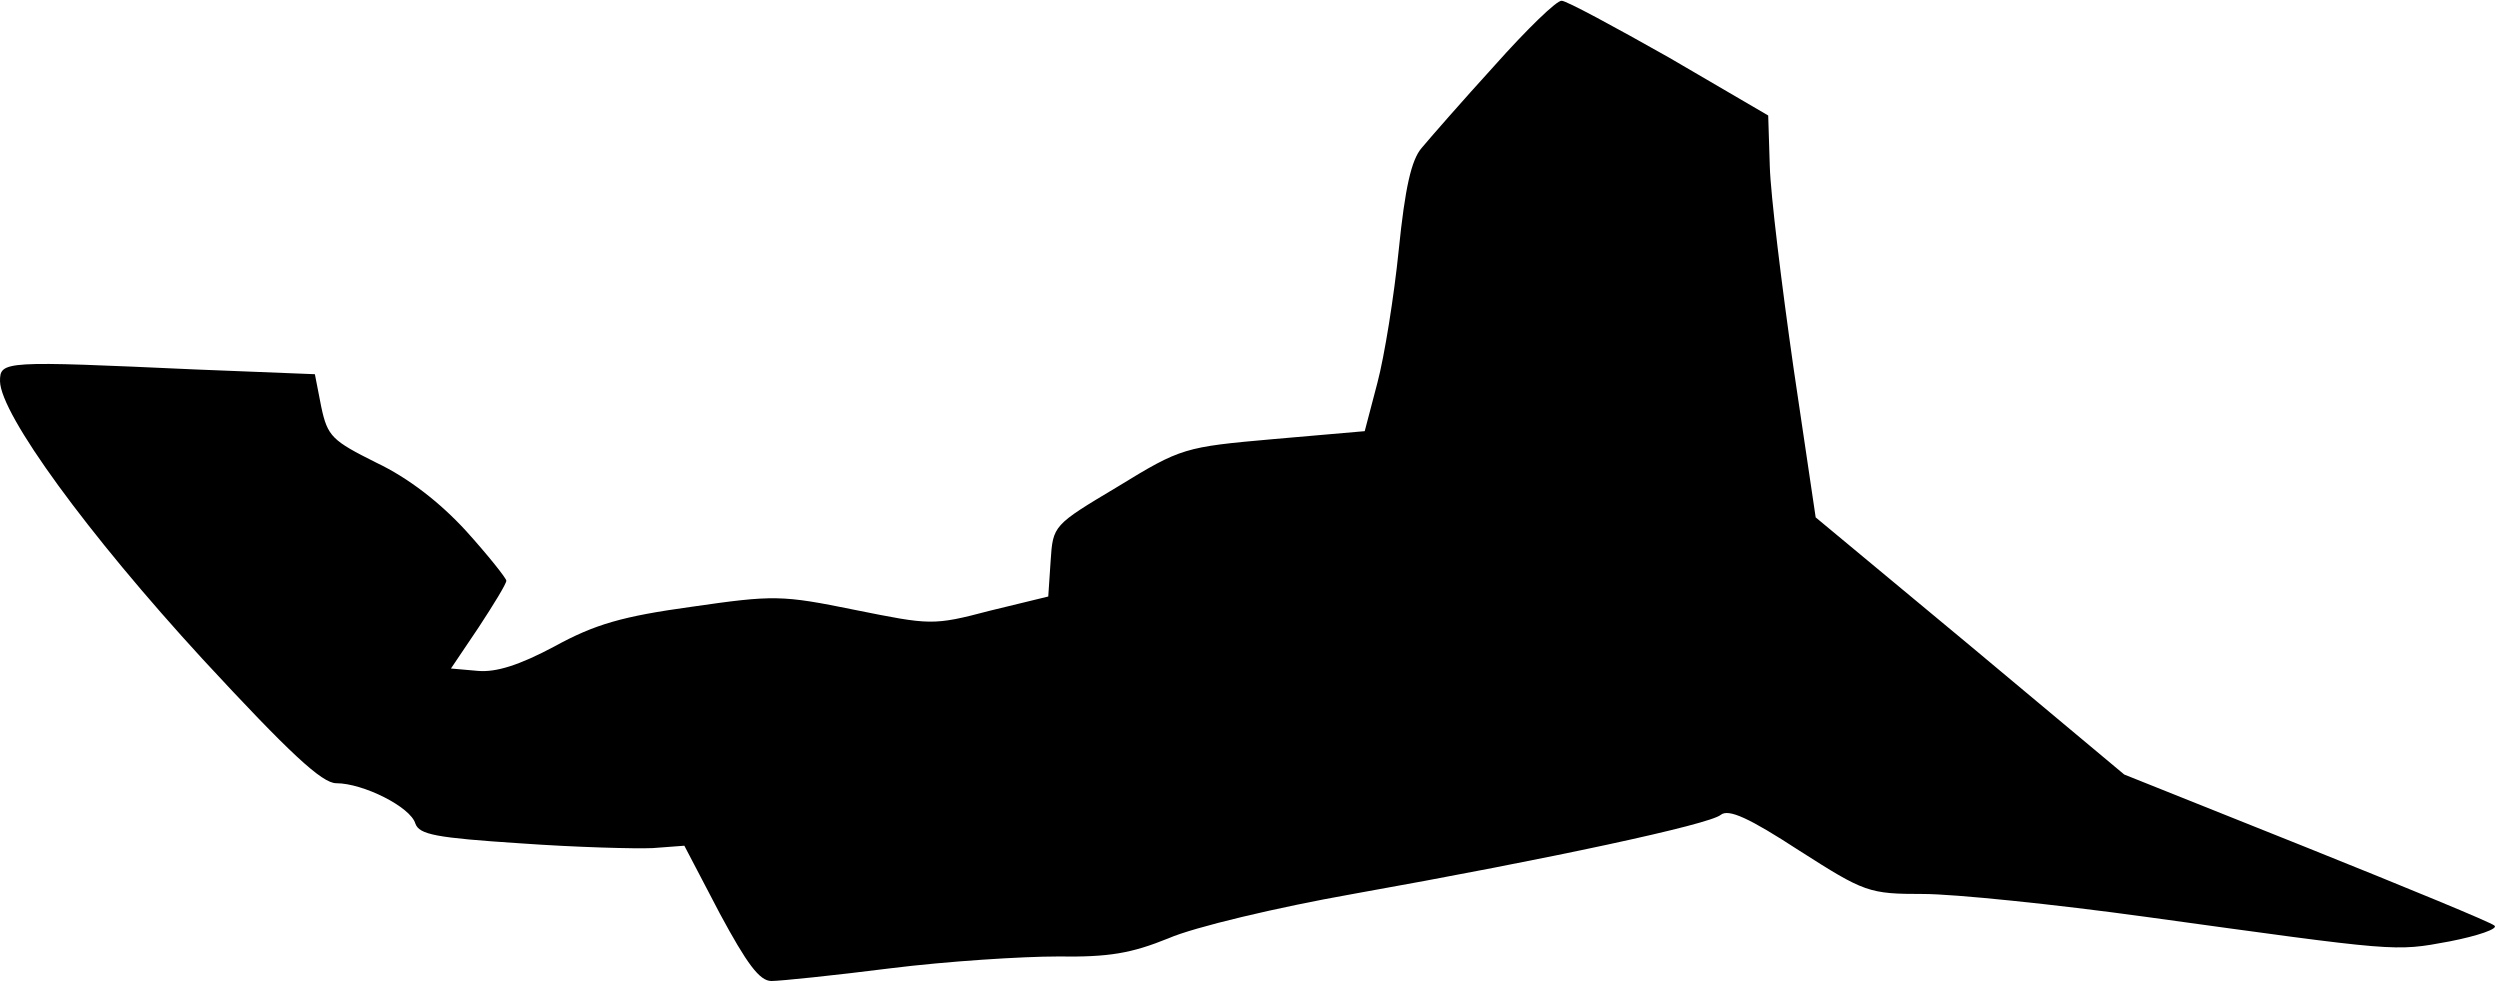 <?xml version="1.0" standalone="no"?>
<!DOCTYPE svg PUBLIC "-//W3C//DTD SVG 20010904//EN"
 "http://www.w3.org/TR/2001/REC-SVG-20010904/DTD/svg10.dtd">
<svg version="1.0" xmlns="http://www.w3.org/2000/svg"
 width="316pt" height="124pt" viewBox="0 0 316 124"
 preserveAspectRatio="xMidYMid meet">
<g transform="translate(0,124) scale(0.1,-0.1)"
fill="#000000" stroke="none">
<path fill="#000000" stroke="none" d="M1889 1157 c-41 -45 -82 -92 -92 -104
-13 -15 -21 -50 -29 -129 -6 -59 -18 -134 -27 -168 l-16 -61 -115 -10 c-113
-10 -117 -11 -197 -60 -82 -49 -82 -49 -85 -94 l-3 -45 -74 -18 c-72 -19 -75
-18 -170 1 -93 19 -103 19 -207 4 -87 -12 -122 -22 -173 -50 -45 -24 -74 -33
-97 -31 l-34 3 35 52 c19 29 35 55 35 59 0 3 -23 32 -51 63 -33 36 -73 67
-113 86 -56 28 -62 33 -70 71 l-8 41 -151 6 c-243 11 -247 11 -247 -15 1 -42
110 -192 256 -351 110 -119 151 -157 169 -157 34 0 94 -30 100 -51 5 -14 26
-18 133 -25 70 -5 145 -7 167 -6 l40 3 45 -86 c34 -63 50 -85 65 -85 11 0 79
7 150 16 72 9 167 15 212 15 65 -1 93 4 140 23 32 14 137 39 233 56 252 45
451 88 465 100 10 8 36 -4 99 -45 83 -53 88 -55 157 -55 39 0 166 -13 282 -29
319 -44 313 -44 383 -31 36 7 62 16 57 20 -4 4 -111 48 -238 99 l-230 92 -195
163 -195 162 -28 189 c-15 105 -29 219 -30 255 l-2 64 -125 73 c-69 39 -130
72 -136 72 -6 1 -44 -36 -85 -82z"/>
</g>
</svg>
